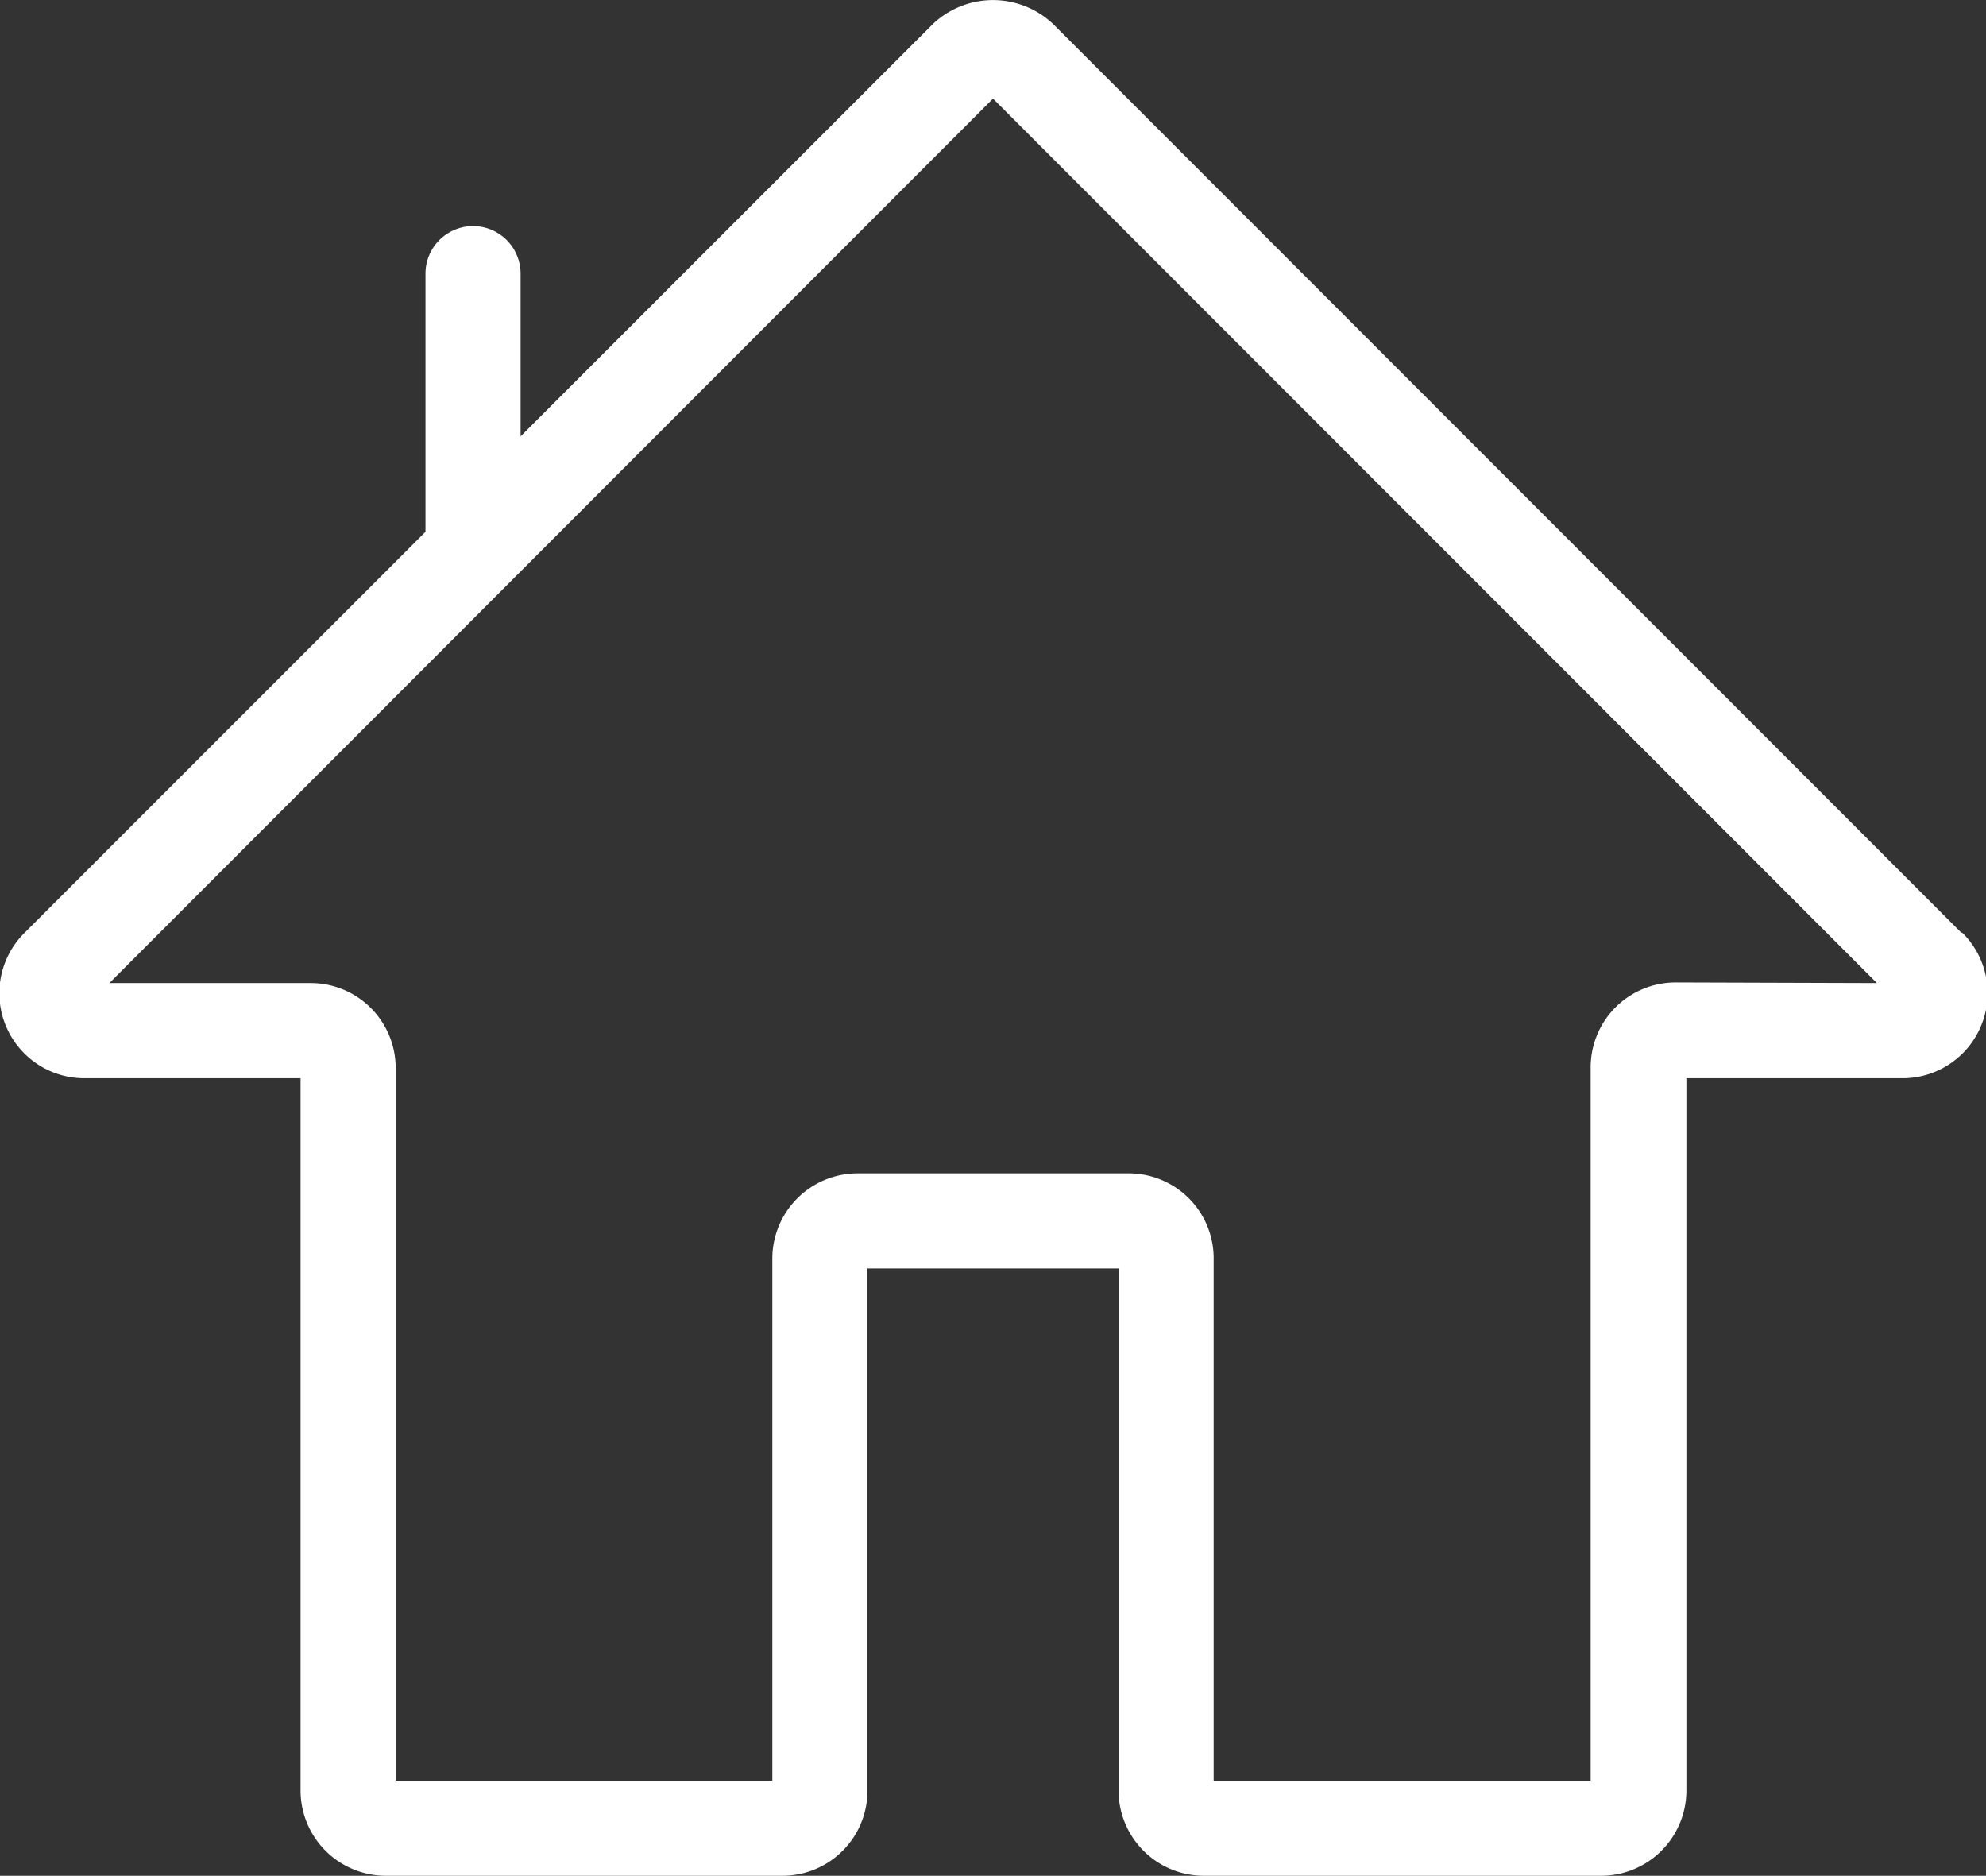 <svg id="Capa_1" data-name="Capa 1" xmlns="http://www.w3.org/2000/svg" viewBox="0 0 62.64 59.15"><rect x="0" y="0" width="62.64" height="59.15" fill="#333333" stroke="none"/><defs><style>.cls-1{fill:#fff;}</style></defs><path class="cls-1" d="M61.85,29.4,33.22.76a2.76,2.76,0,0,0-3.8,0l-13,13V8.63a1.5,1.5,0,1,0-3,0v8.14L.79,29.4A2.68,2.68,0,0,0,2.69,34H9.48V56.47a2.69,2.69,0,0,0,2.69,2.68H24.68a2.68,2.68,0,0,0,2.68-2.68V40h7.92V56.47A2.69,2.69,0,0,0,38,59.15h12.5a2.69,2.69,0,0,0,2.69-2.68V34H60a2.68,2.68,0,0,0,1.9-4.58Zm-9,1.58a2.68,2.68,0,0,0-2.68,2.69V56.15H38.28V39.64A2.68,2.68,0,0,0,35.6,37H27.05a2.69,2.69,0,0,0-2.69,2.68V56.15H12.48V33.67A2.68,2.68,0,0,0,9.8,31H3.45L31.32,3.11,59.2,31Z"/></svg>